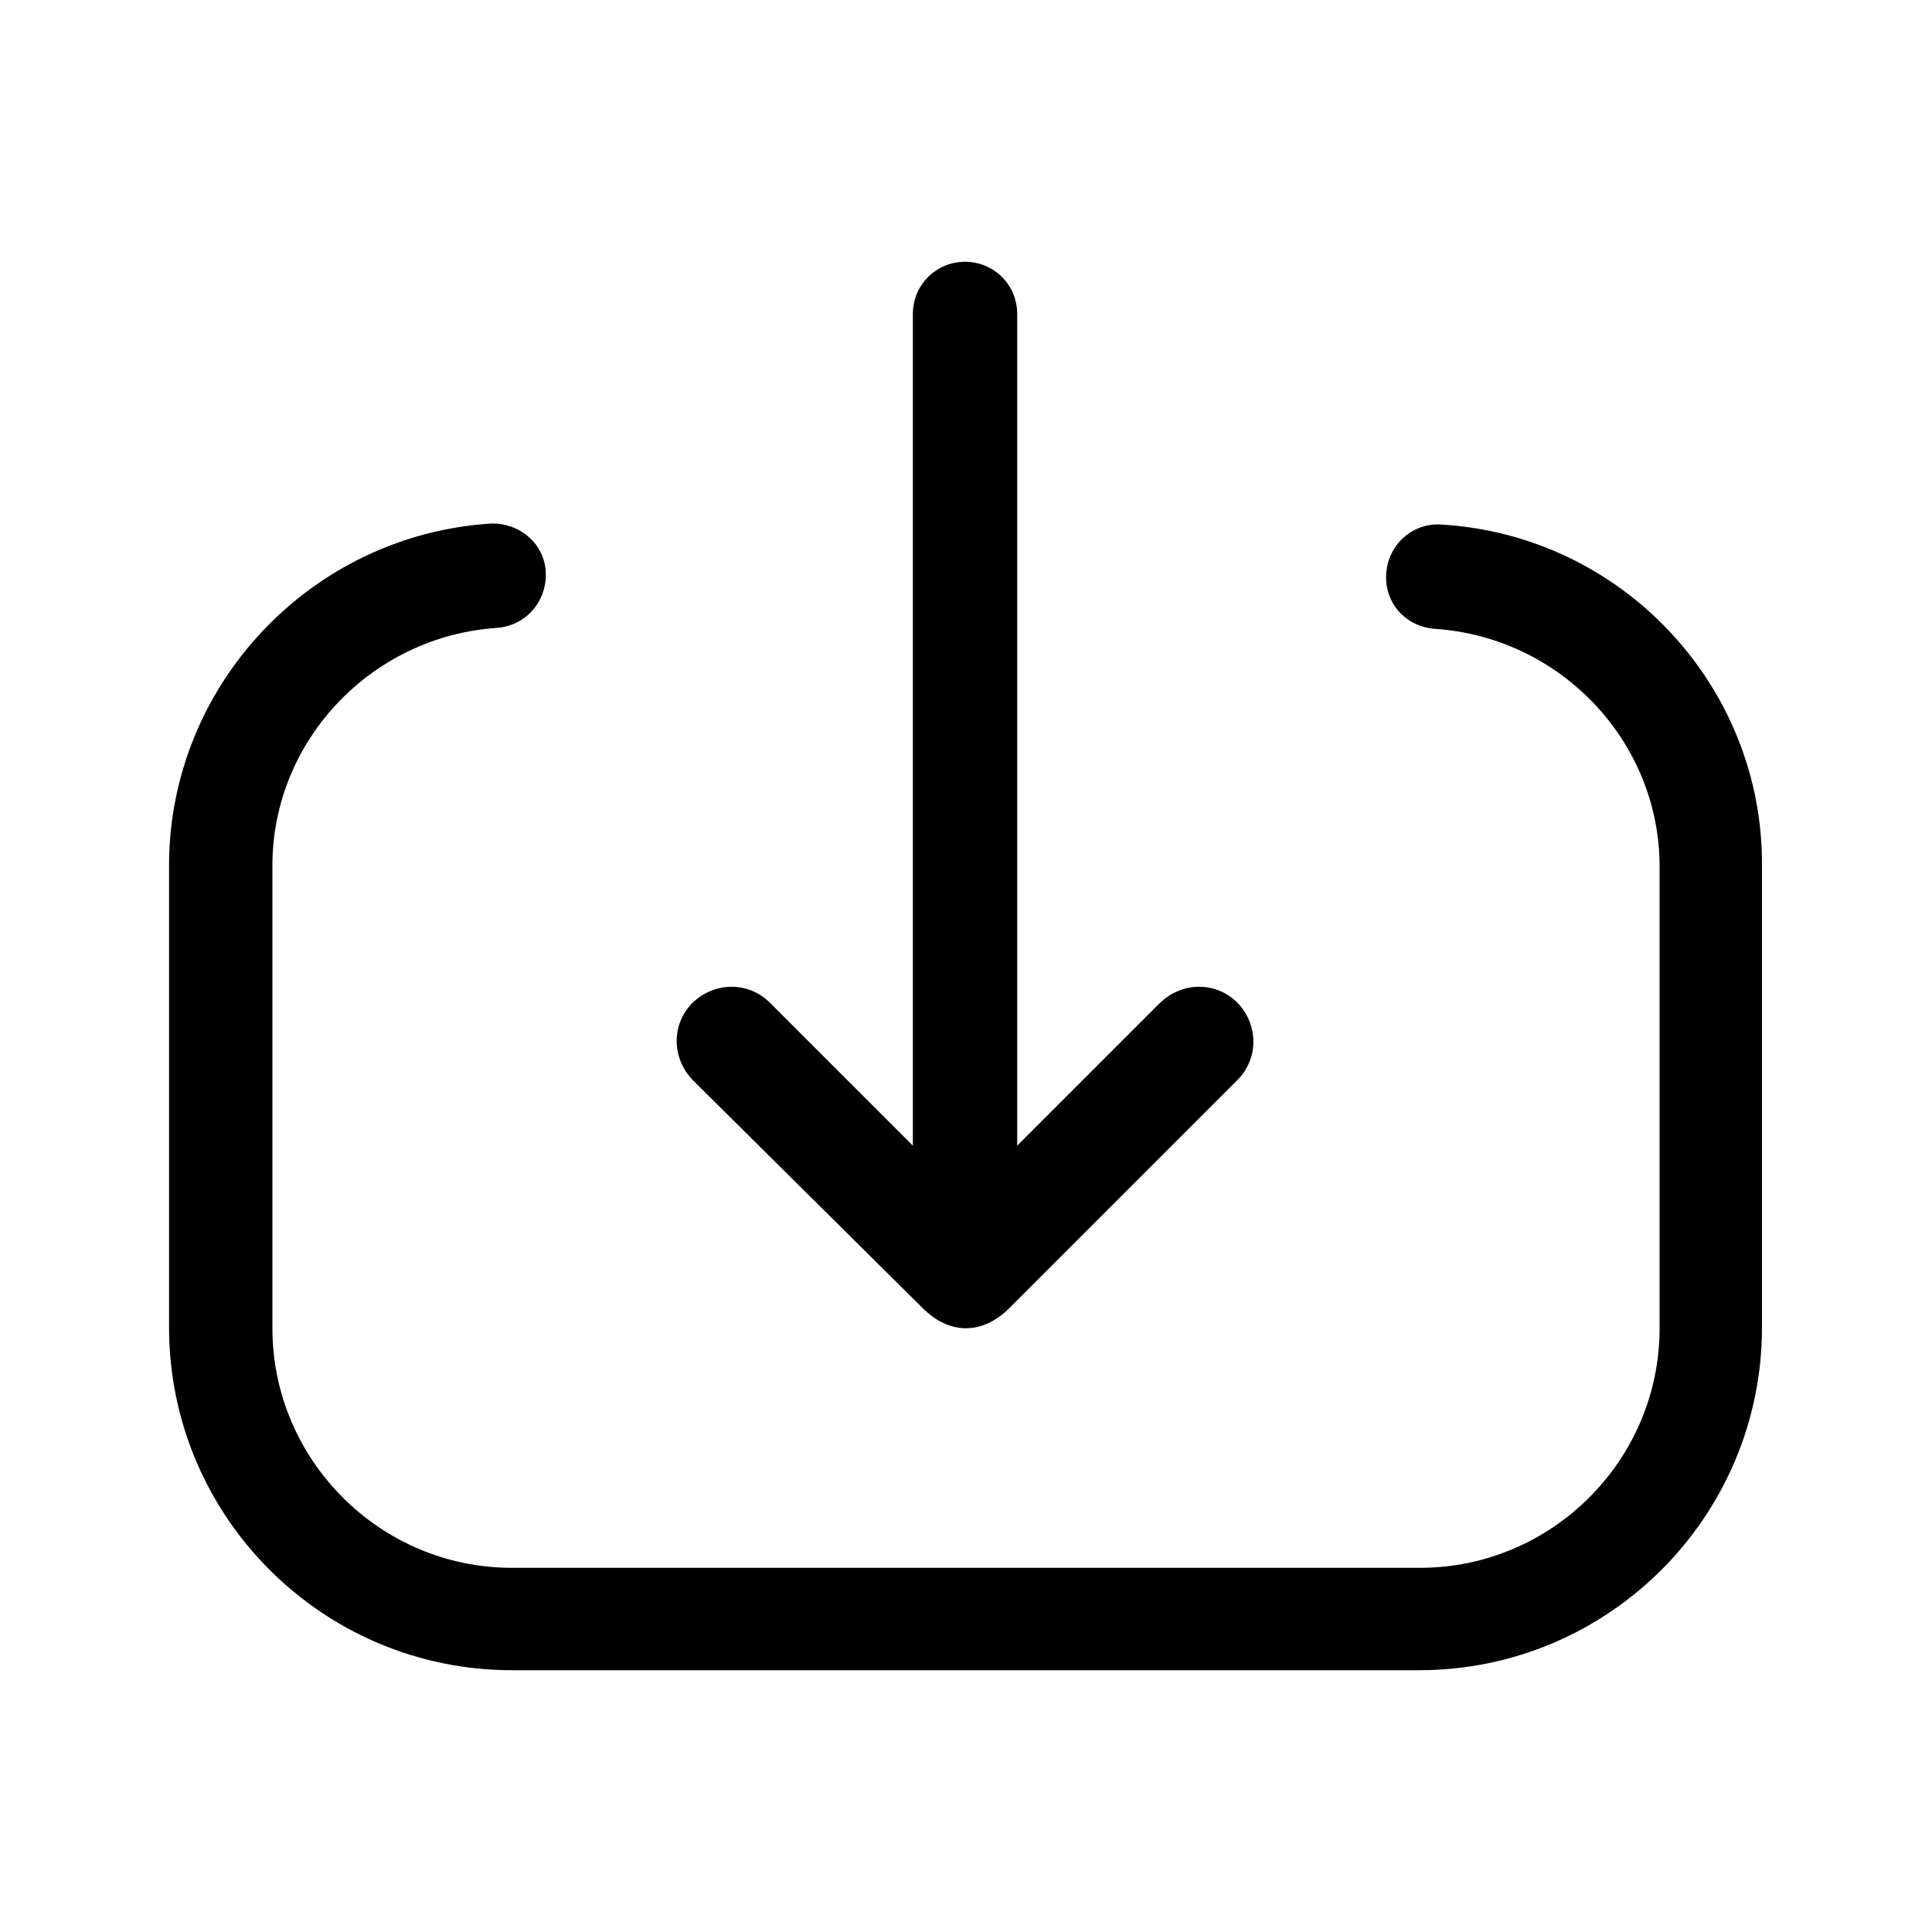 <?xml version="1.0" standalone="no"?><!DOCTYPE svg PUBLIC "-//W3C//DTD SVG 1.1//EN" "http://www.w3.org/Graphics/SVG/1.1/DTD/svg11.dtd"><svg t="1591337480592" class="icon" viewBox="0 0 1024 1024" version="1.1" xmlns="http://www.w3.org/2000/svg" p-id="12693" xmlns:xlink="http://www.w3.org/1999/xlink" width="48" height="48"><defs><style type="text/css"></style></defs><path d="M488.96 693.248c14.336 14.336 31.744 14.336 46.08 0l120.832-120.832c11.264-11.264 11.264-29.184 0-40.96-11.264-11.264-29.184-11.264-40.96 0l-75.776 75.776V166.4c0-15.36-12.288-27.648-27.648-27.648s-27.648 12.288-27.648 27.648v440.832l-75.776-75.776c-11.264-11.264-29.184-11.264-40.96 0-11.264 11.264-11.264 29.184 0 40.96l121.856 120.832z" p-id="12694"></path><path d="M763.904 278.016c-14.848-1.024-28.16 10.24-29.184 26.112-1.024 15.36 10.24 28.16 26.112 29.184 66.56 4.608 118.784 59.904 118.784 125.952v244.736c0 70.144-57.344 126.976-126.976 126.976H271.36c-70.144 0-126.976-57.344-126.976-126.976V458.752c0-66.048 52.224-121.344 118.784-125.952 15.36-1.024 26.624-13.824 26.112-29.184s-13.824-26.624-29.184-26.112C164.352 283.648 89.6 363.52 89.6 458.752v244.736c0 100.352 81.408 181.76 181.76 181.76h480.768c100.352 0 181.76-81.408 181.76-181.76V458.752c0.512-95.232-74.24-175.104-169.984-180.736z" p-id="12695"></path></svg>
